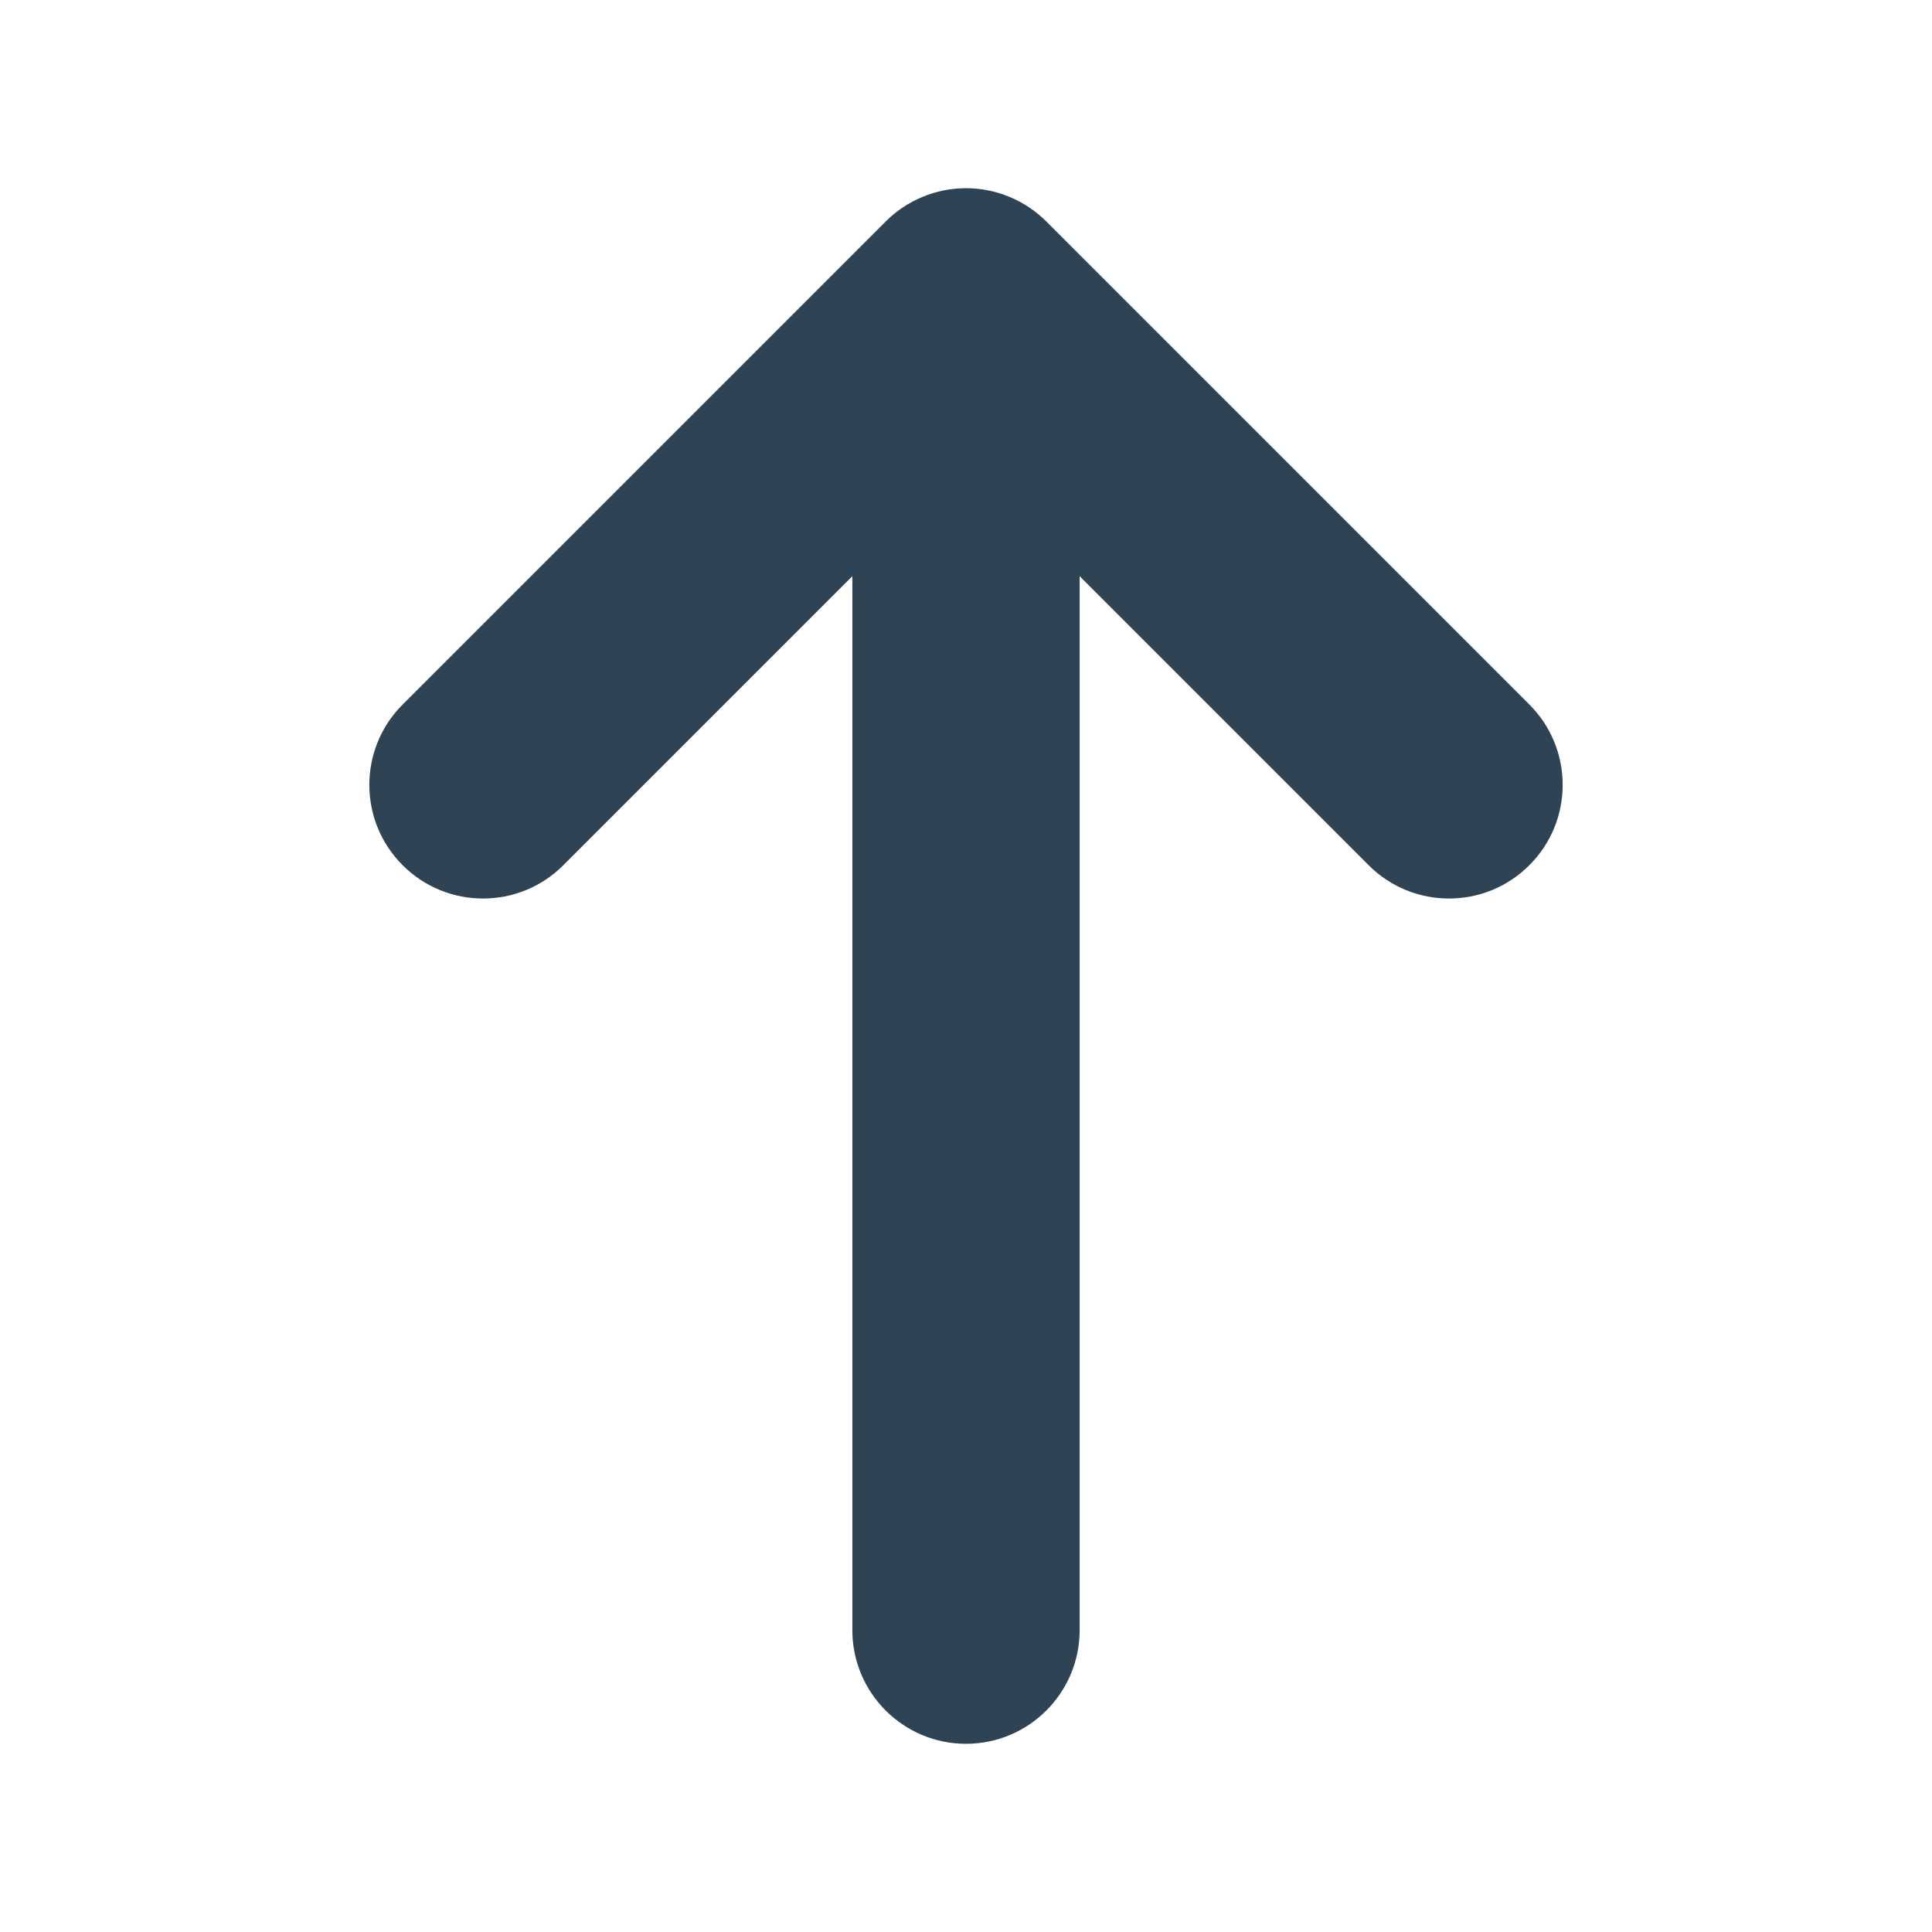 <svg width="17" height="17" viewBox="0 0 17 17" fill="none" xmlns="http://www.w3.org/2000/svg">
<path d="M7.5 14.344C7.5 14.896 7.948 15.344 8.5 15.344C9.052 15.344 9.5 14.896 9.5 14.344H7.5ZM9.5 3.188C9.5 2.635 9.052 2.188 8.5 2.188C7.948 2.188 7.5 2.635 7.5 3.188L9.5 3.188ZM8.5 2.656L9.207 1.949C9.02 1.762 8.765 1.656 8.5 1.656C8.235 1.656 7.98 1.762 7.793 1.949L8.5 2.656ZM12.043 7.613C12.433 8.004 13.067 8.004 13.457 7.613C13.848 7.223 13.848 6.59 13.457 6.199L12.043 7.613ZM3.543 6.199C3.152 6.59 3.152 7.223 3.543 7.613C3.933 8.004 4.567 8.004 4.957 7.613L3.543 6.199ZM9.5 14.344L9.5 3.188L7.5 3.188L7.5 14.344H9.5ZM7.793 3.363L12.043 7.613L13.457 6.199L9.207 1.949L7.793 3.363ZM7.793 1.949L3.543 6.199L4.957 7.613L9.207 3.363L7.793 1.949Z" fill="#2E4454"/>
</svg>
